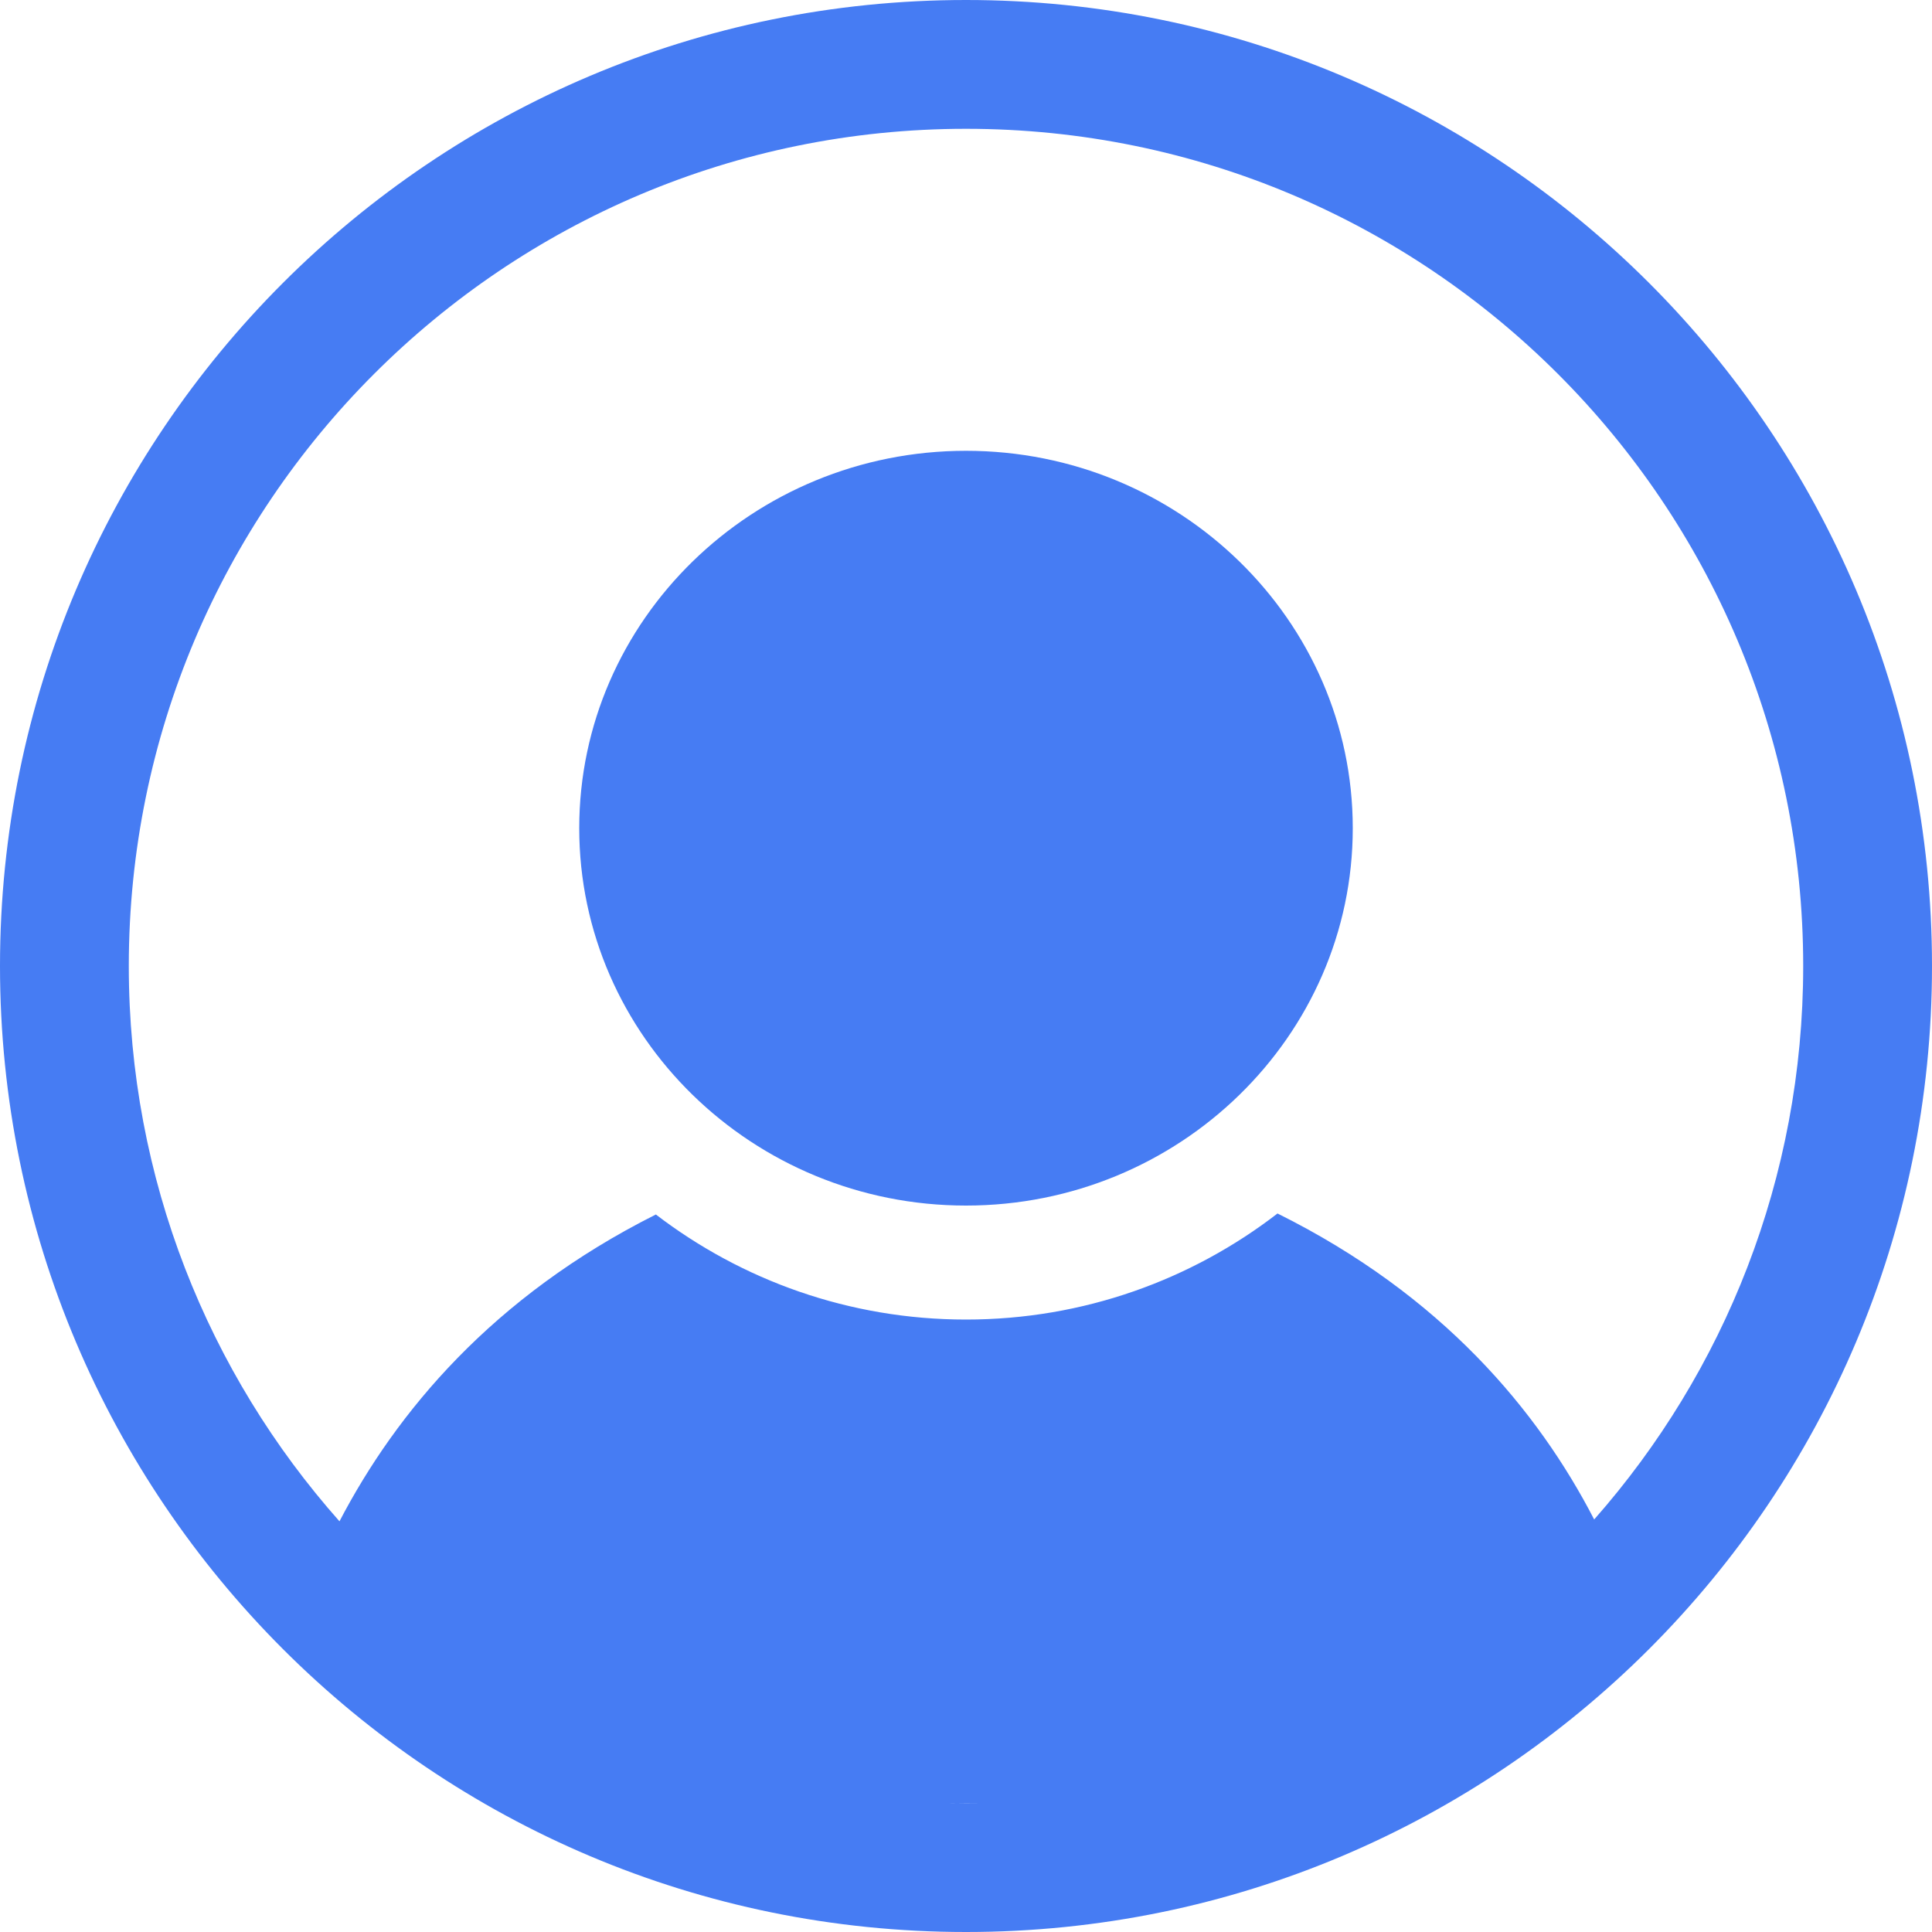 <svg width="21" height="21" viewBox="0 0 21 21" fill="none" xmlns="http://www.w3.org/2000/svg">
<path d="M10.5 4.9C8.182 4.9 6.296 6.74 6.296 9.002C6.296 11.264 8.182 13.104 10.5 13.104C12.818 13.104 14.704 11.264 14.704 9.002C14.704 6.74 12.818 4.9 10.5 4.9Z" fill="#467CF3"/>
<path fill-rule="evenodd" clip-rule="evenodd" d="M21 10.5C21 16.299 16.299 21 10.5 21C4.701 21 0 16.299 0 10.5C0 4.701 4.701 0 10.5 0C16.299 0 21 4.701 21 10.5ZM10.644 19.599C10.596 19.6 10.548 19.6 10.5 19.6C10.441 19.6 10.382 19.599 10.324 19.598C10.331 19.599 10.338 19.599 10.345 19.599L10.644 19.599ZM3.69 16.536C4.307 15.353 5.351 14.094 7.129 13.201C8.06 13.914 9.228 14.343 10.5 14.343C11.779 14.343 12.954 13.909 13.886 13.19C15.675 14.079 16.717 15.334 17.328 16.516C18.742 14.912 19.6 12.806 19.6 10.5C19.6 5.474 15.526 1.4 10.5 1.4C5.474 1.4 1.4 5.474 1.4 10.5C1.4 12.816 2.265 14.93 3.69 16.536Z" fill="#467CF3"/>
</svg>
